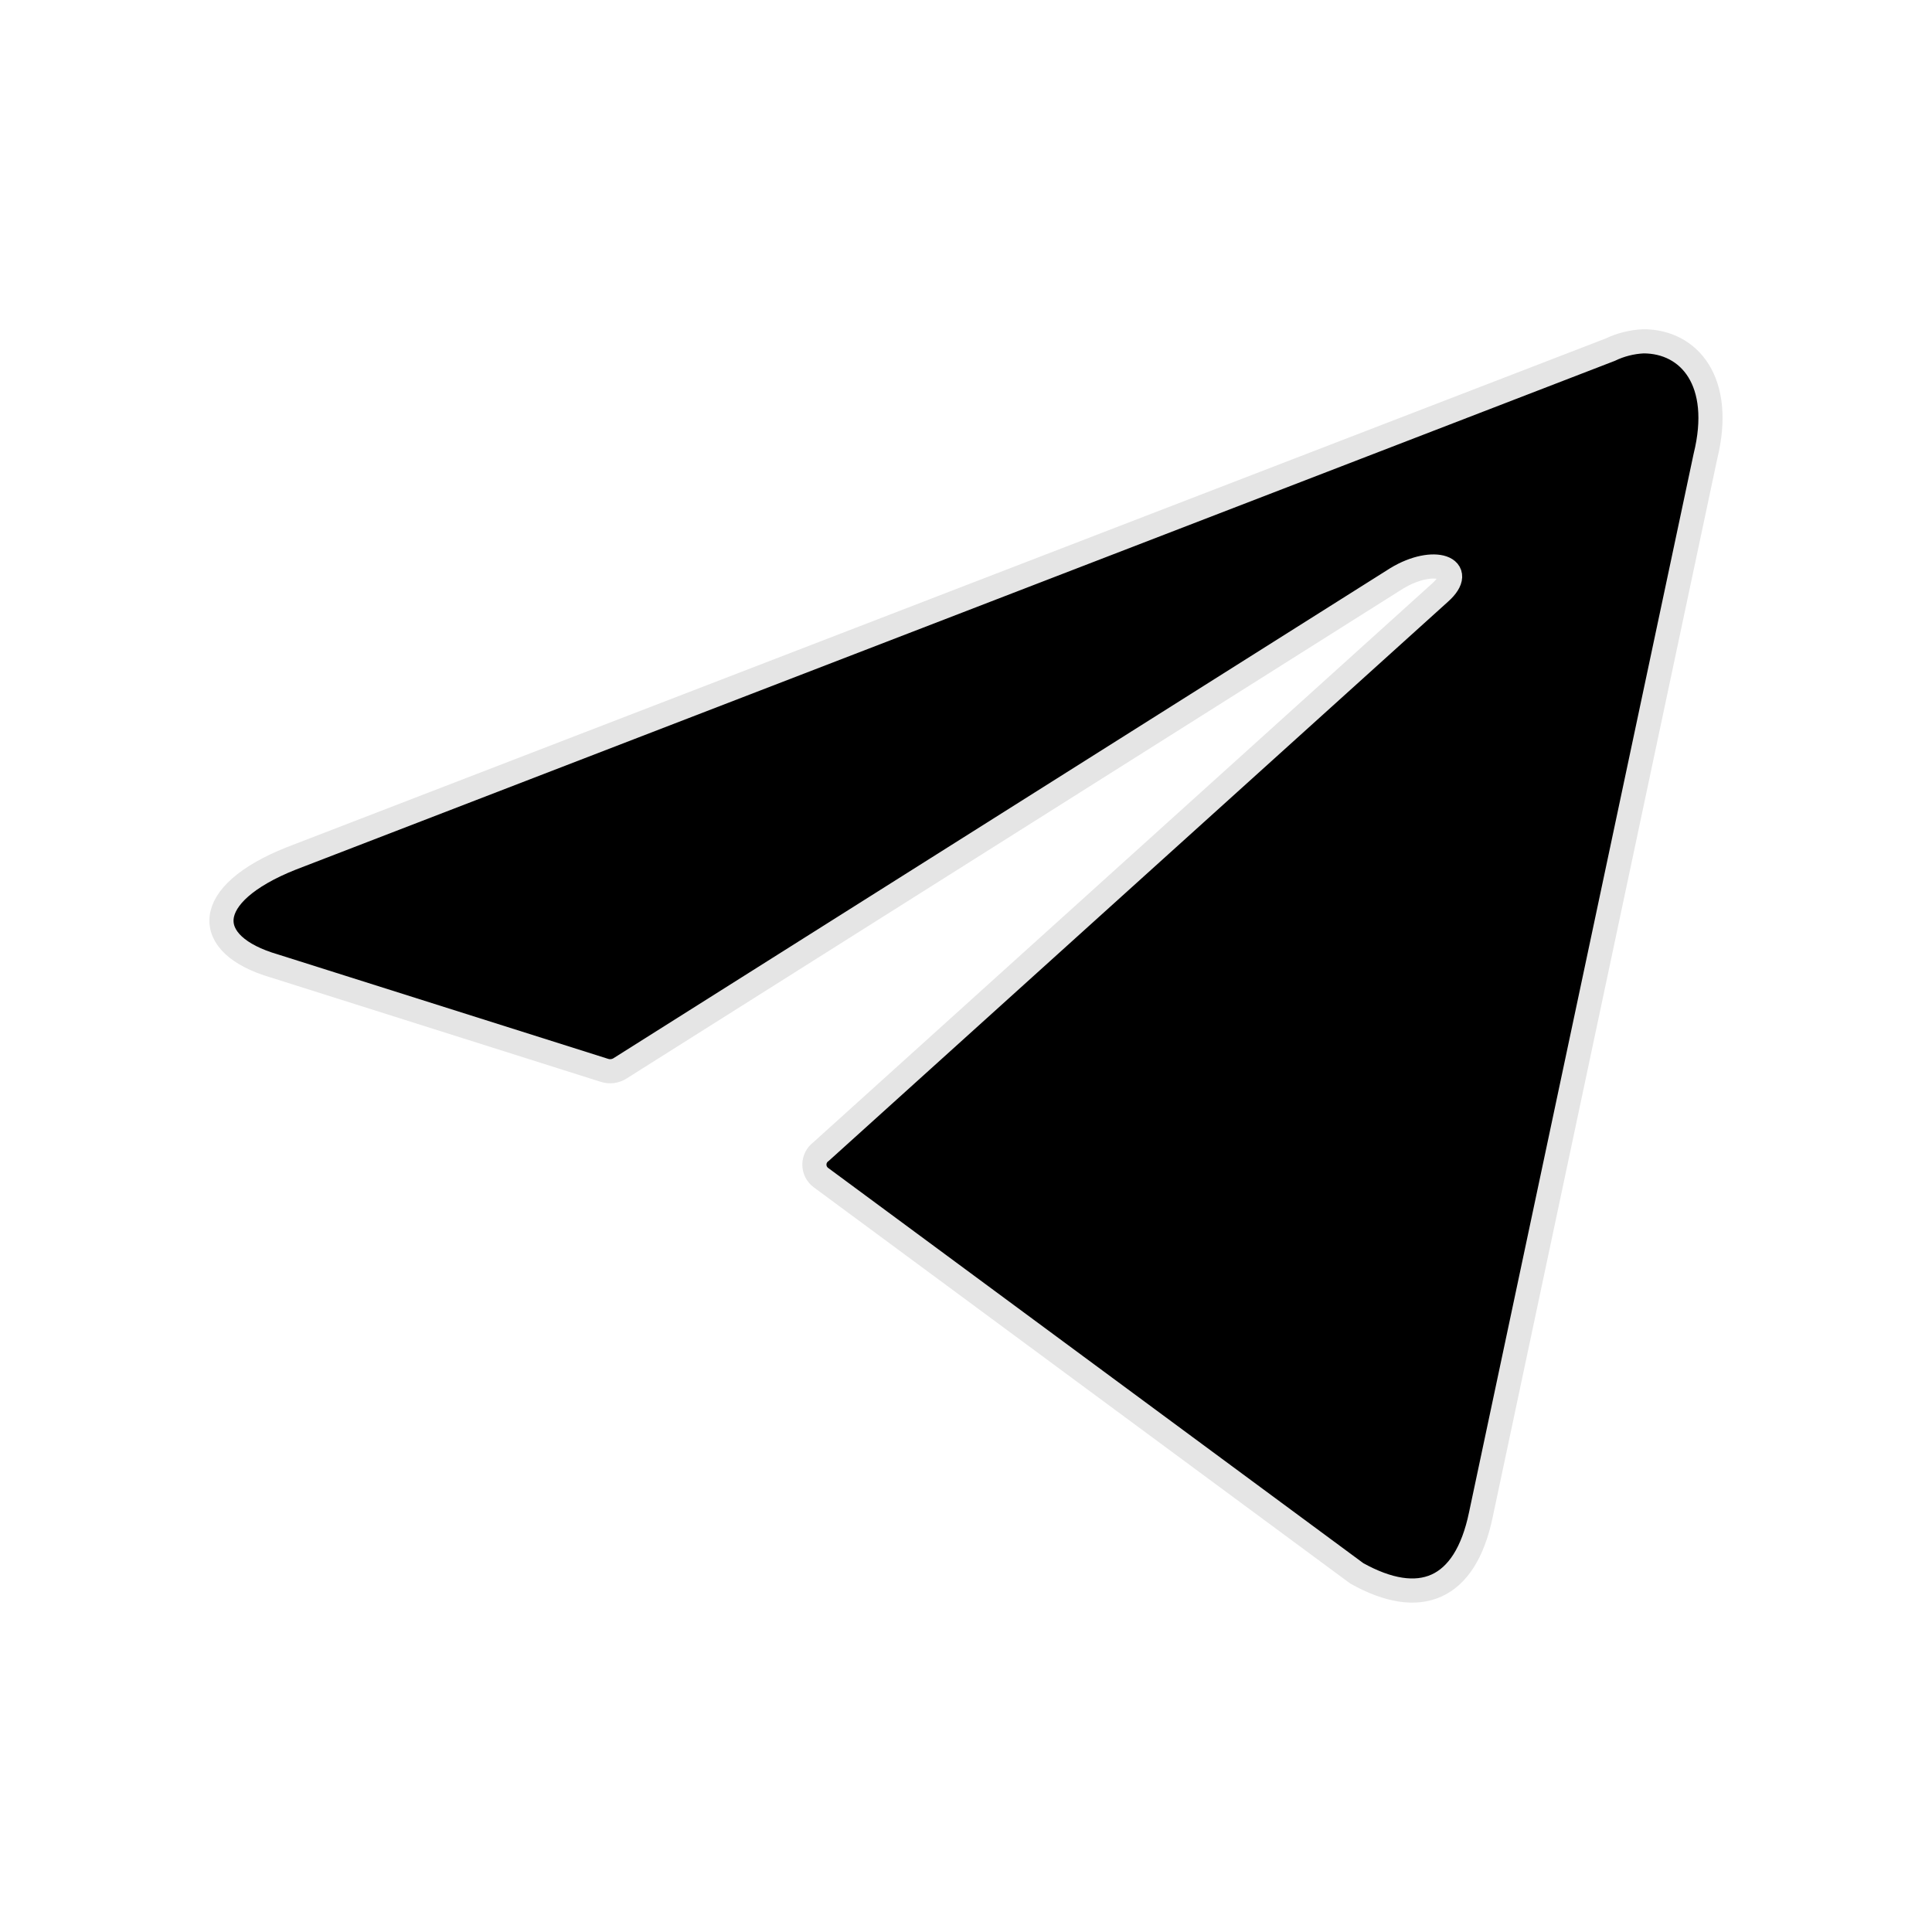 <svg width="80" height="80" viewBox="0 0 80 80" xmlns="http://www.w3.org/2000/svg">
<path d="M68.05 14.133C69.95 14.133 71.383 15.8 70.617 18.9L61.317 62.733C60.667 65.85 58.783 66.6 56.183 65.15L34 48.767C33.914 48.705 33.844 48.624 33.795 48.529C33.747 48.435 33.722 48.331 33.722 48.225C33.722 48.119 33.747 48.015 33.795 47.92C33.844 47.826 33.914 47.745 34 47.683L59.617 24.55C60.783 23.517 59.367 23.017 57.833 23.95L25.683 44.233C25.586 44.297 25.475 44.337 25.36 44.352C25.244 44.366 25.127 44.354 25.017 44.317L11.367 40C8.333 39.117 8.333 37.033 12.05 35.55L66.667 14.483C67.1 14.275 67.57 14.156 68.05 14.133Z" stroke="#E5E5E5"/>
</svg>
